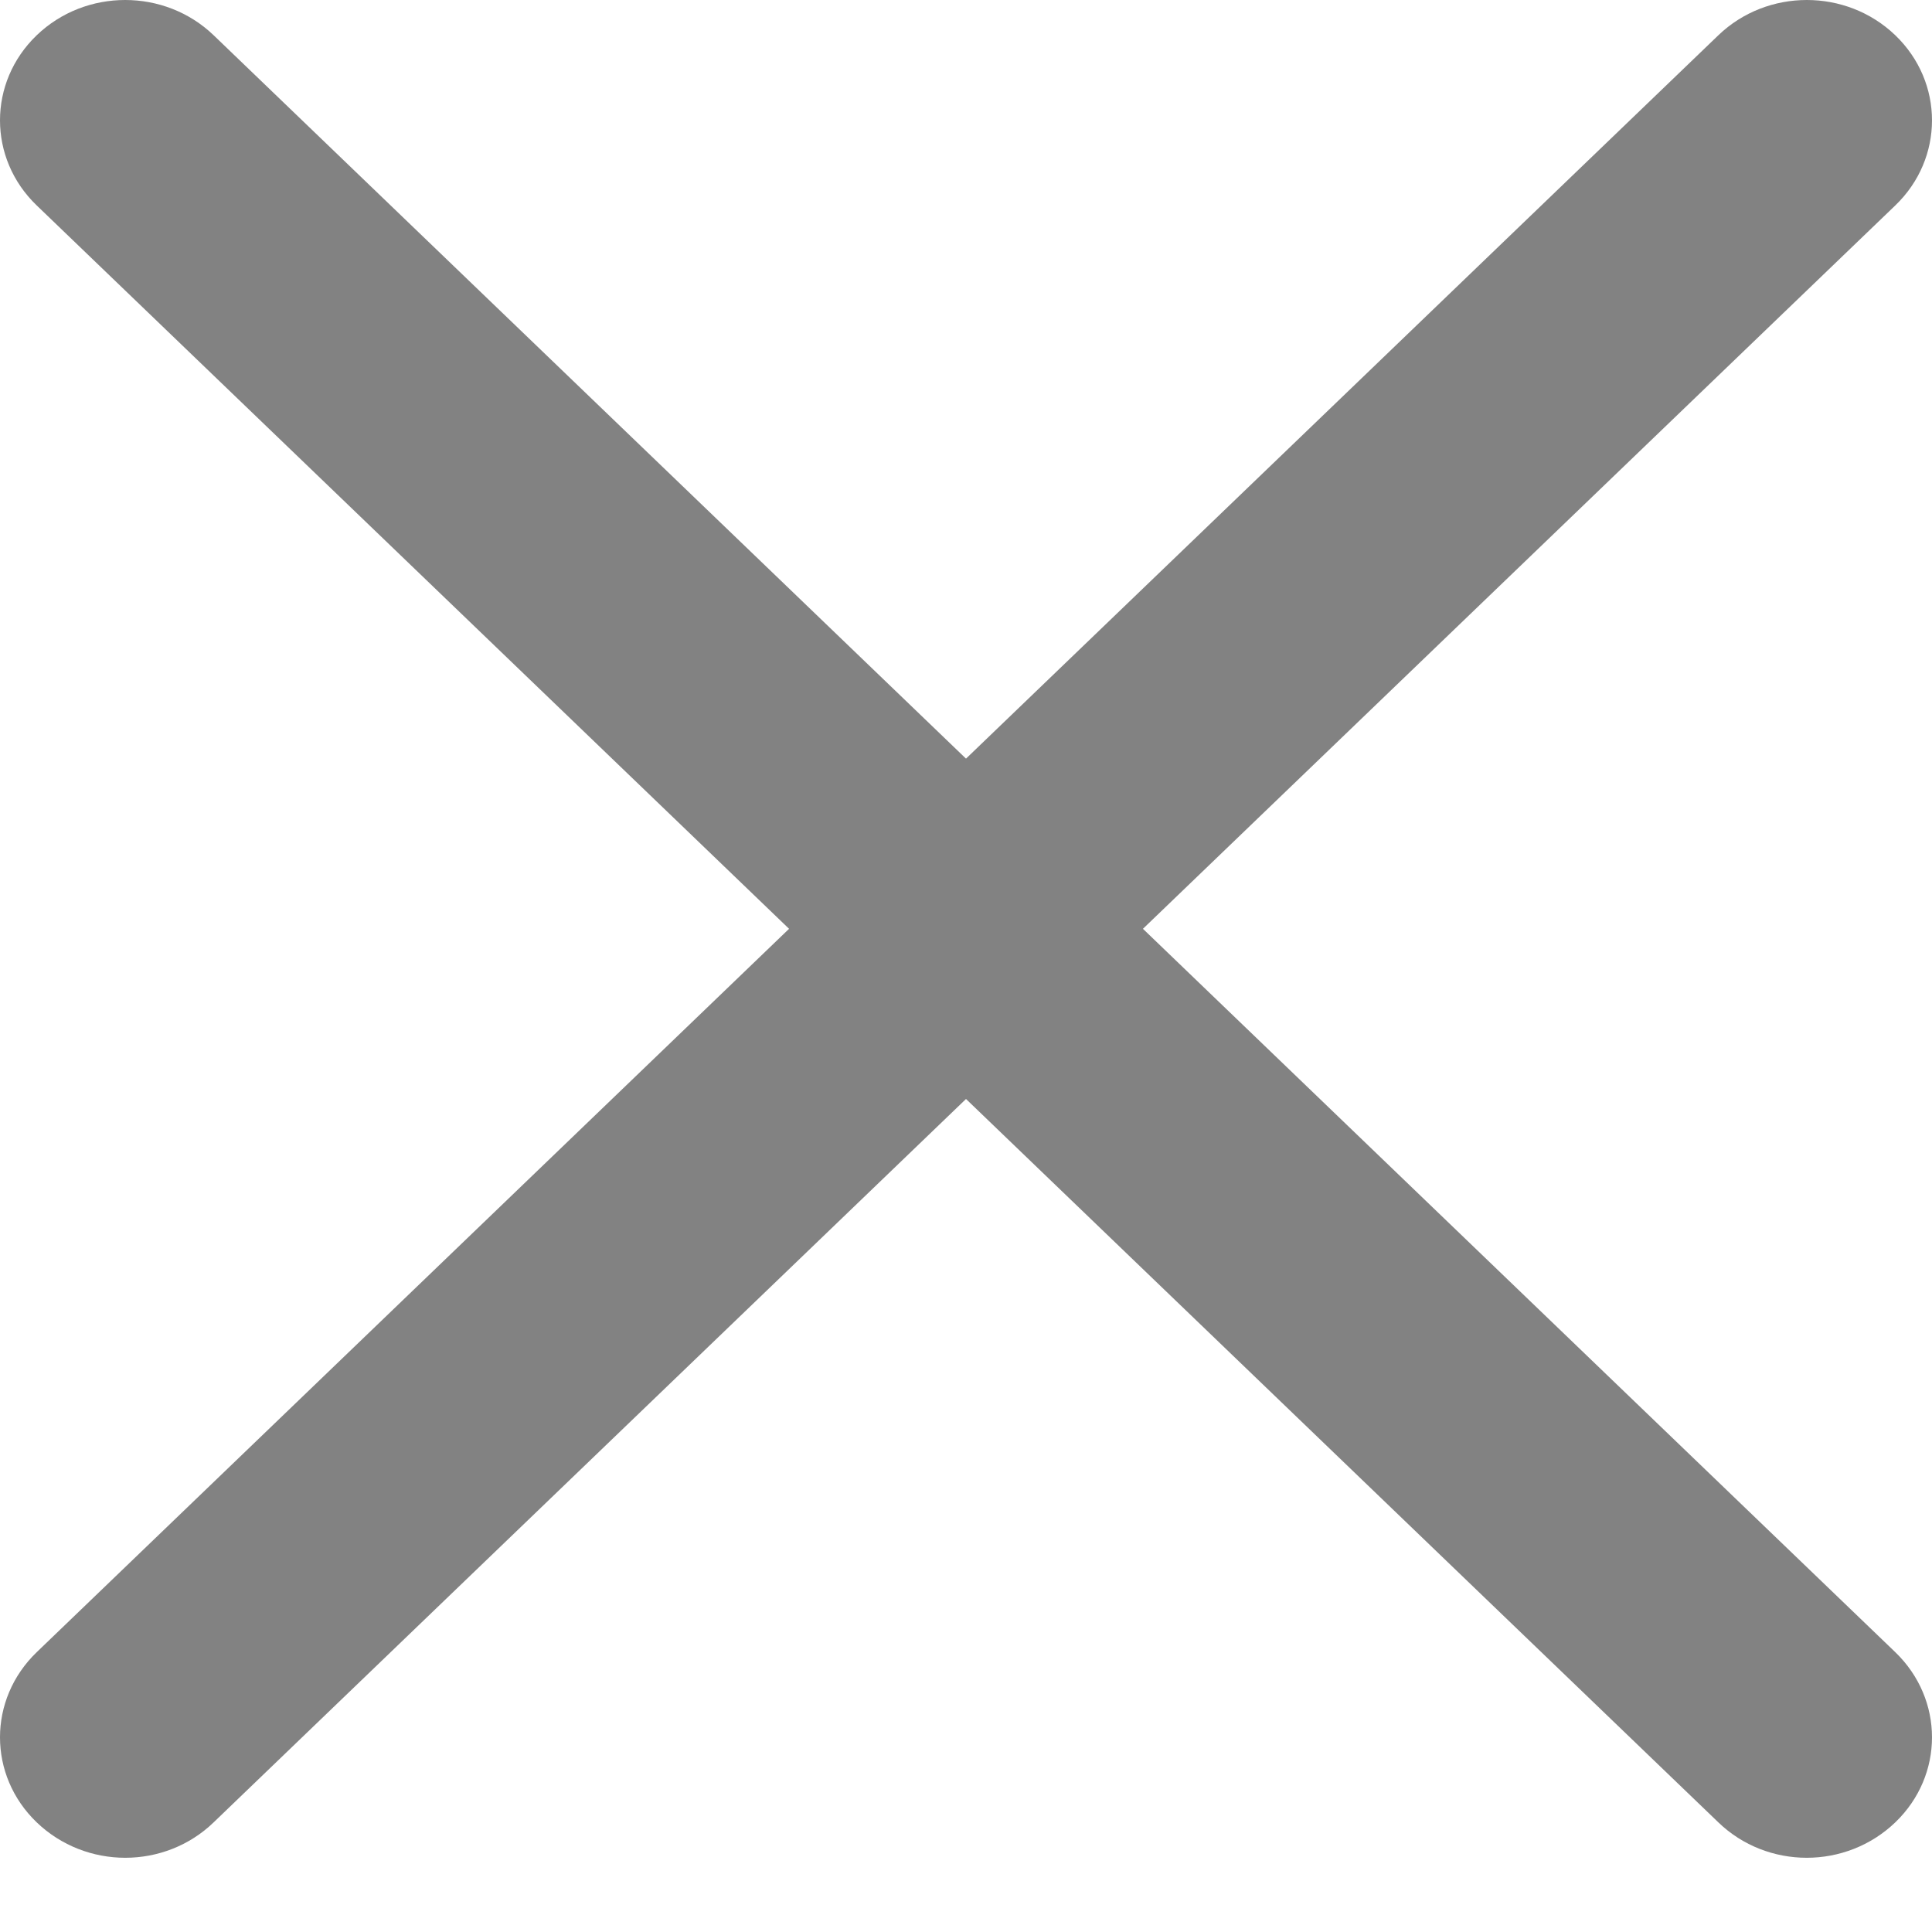 <svg width="12" height="12" viewBox="0 0 12 12" fill="none" xmlns="http://www.w3.org/2000/svg">
<path d="M7.099 5.769L11.772 1.276C12.076 0.984 12.076 0.511 11.772 0.219C11.468 -0.073 10.977 -0.073 10.673 0.219L6 4.712L1.327 0.219C1.023 -0.073 0.532 -0.073 0.228 0.219C-0.076 0.511 -0.076 0.984 0.228 1.276L4.901 5.769L0.228 10.262C-0.076 10.555 -0.076 11.027 0.228 11.319C0.38 11.465 0.579 11.539 0.778 11.539C0.977 11.539 1.176 11.465 1.327 11.319L6 6.826L10.673 11.319C10.824 11.465 11.023 11.539 11.222 11.539C11.421 11.539 11.62 11.465 11.772 11.319C12.076 11.027 12.076 10.555 11.772 10.262L7.099 5.769Z" fill="#828282"/>
</svg>

